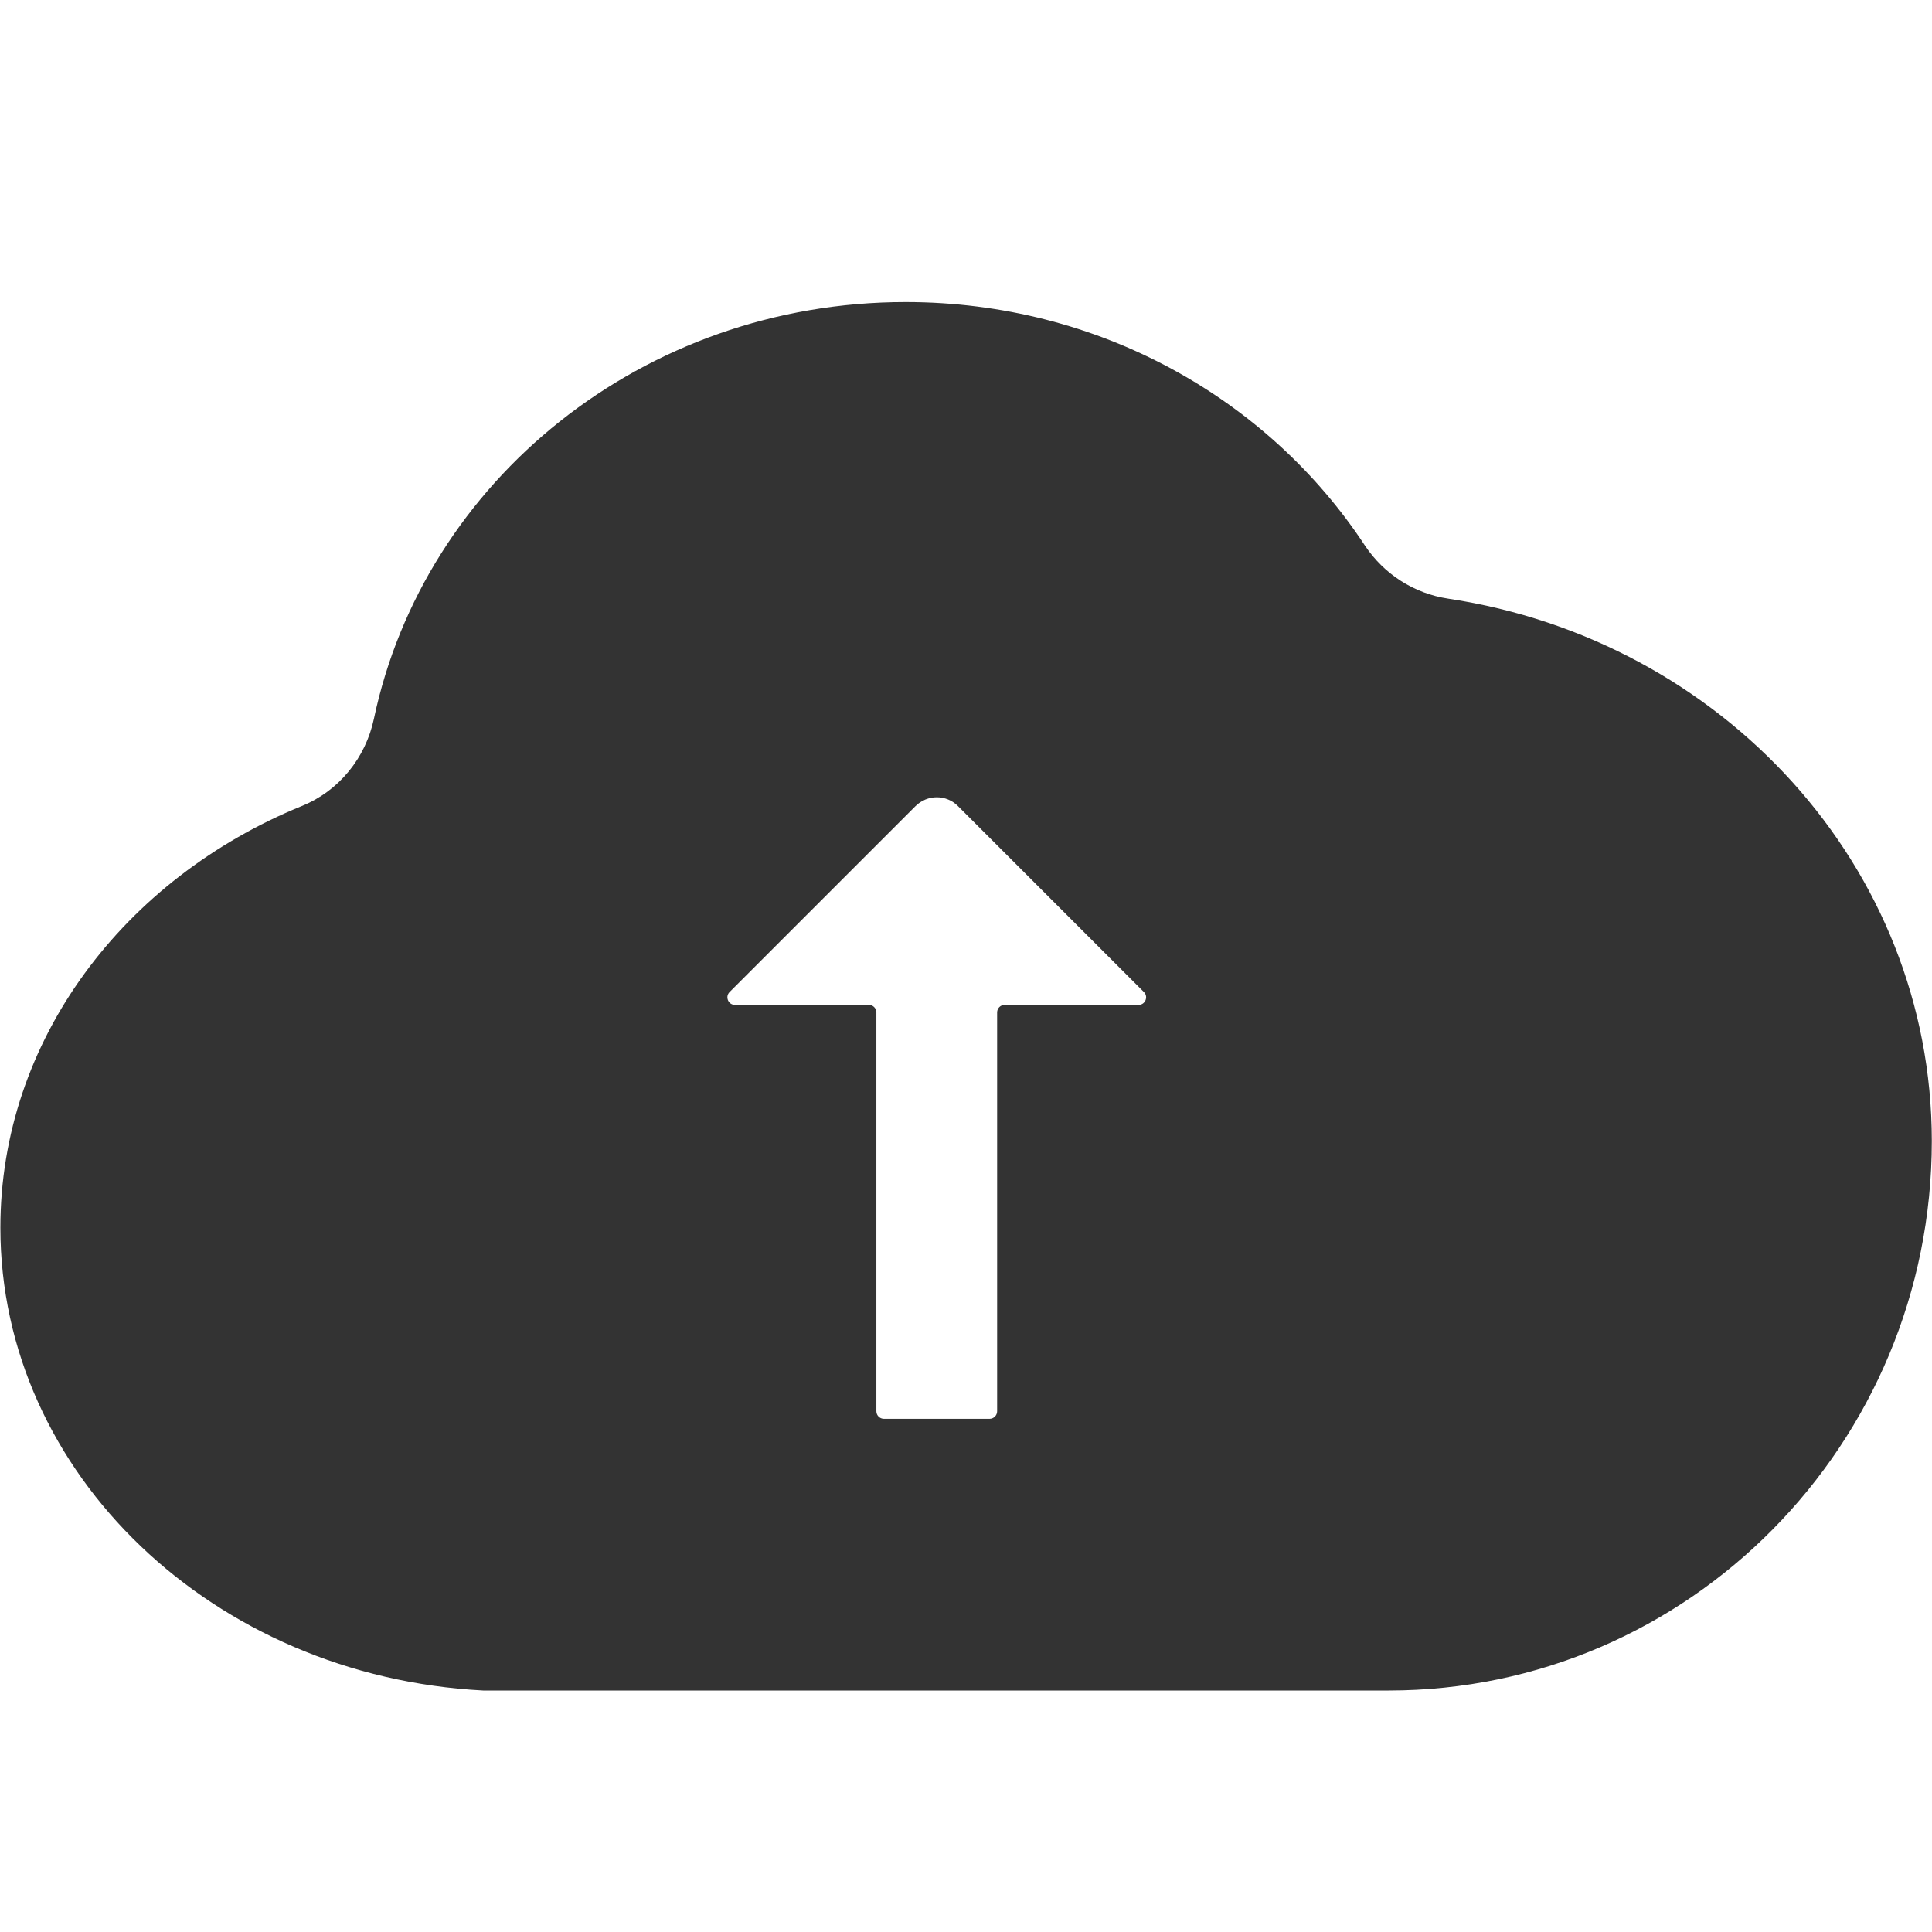 <?xml version="1.0" standalone="no"?><!DOCTYPE svg PUBLIC "-//W3C//DTD SVG 1.1//EN" "http://www.w3.org/Graphics/SVG/1.1/DTD/svg11.dtd"><svg class="icon" width="200px" height="200.00px" viewBox="0 0 1024 1024" version="1.1" xmlns="http://www.w3.org/2000/svg"><path fill="#333333" d="M767.6 317.3c-18.1-2.7-34.1-13-44.2-28.2-51-77.5-140.8-129-243.4-129-139.3 0-255.2 94.9-281.8 220.8-4.4 20.8-18.5 38.3-38.2 46.3C65.8 465.6 0.2 551.2 0.2 650.7 0.2 781.3 113.4 888.6 256.1 896H736c158.9 0 287.9-130.5 287.9-291.3-0.1-145.4-111.1-265.5-256.3-287.4zM386.7 525.8l98.5-98.5c6.3-6.3 16.4-6.3 22.6 0l98.5 98.5c2.5 2.5 0.7 6.8-2.8 6.8h-71c-2.2 0-4 1.8-4 4V748c0 2.2-1.8 4-4 4h-56c-2.2 0-4-1.8-4-4V536.6c0-2.2-1.8-4-4-4h-71c-3.5 0-5.3-4.3-2.8-6.8z" /></svg>